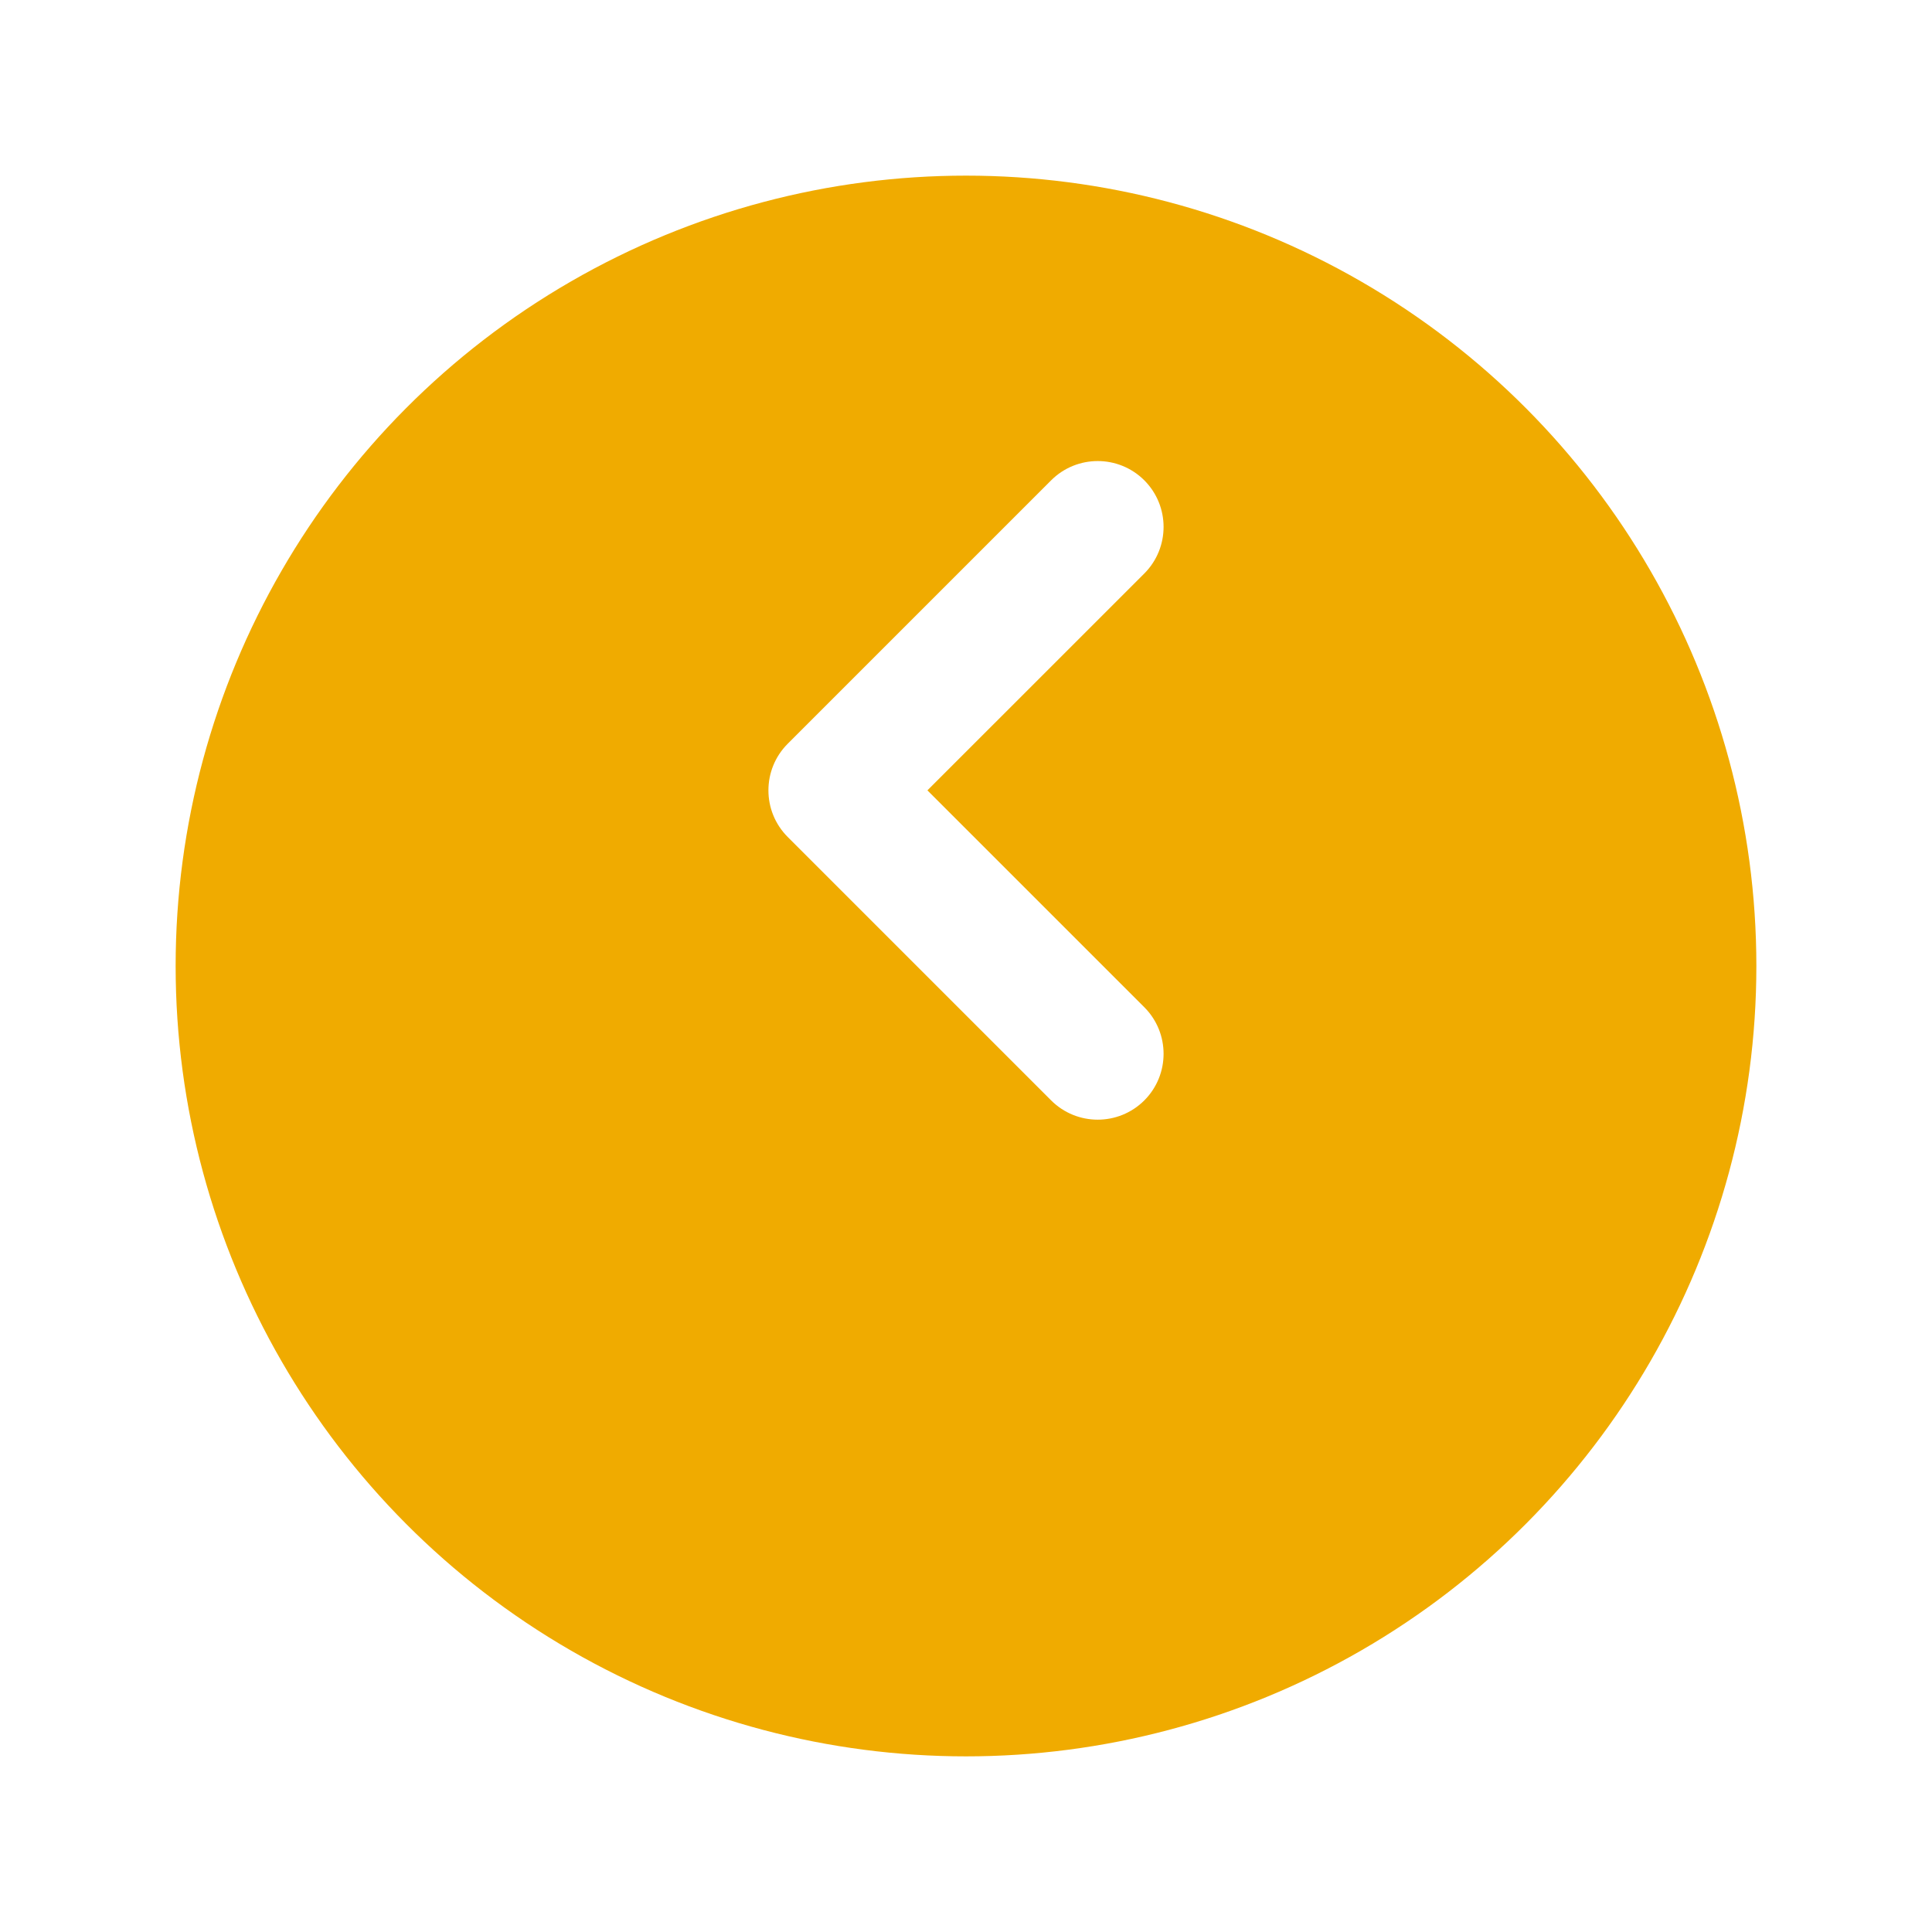 <svg width="44" height="44" viewBox="0 0 44 44" fill="none" xmlns="http://www.w3.org/2000/svg">
<g filter="url(#filter0_d)">
<circle r="18" transform="matrix(1 0 0 -1 22 18)" fill="#F0AB00"/>
</g>
<path fill-rule="evenodd" clip-rule="evenodd" d="M26.061 10.939C26.646 11.525 26.646 12.475 26.061 13.061L21.121 18L26.061 22.939C26.646 23.525 26.646 24.475 26.061 25.061C25.475 25.646 24.525 25.646 23.939 25.061L17.939 19.061C17.354 18.475 17.354 17.525 17.939 16.939L23.939 10.939C24.525 10.354 25.475 10.354 26.061 10.939Z" fill="white"/>
<defs>
<filter id="filter0_d" x="0" y="0" width="44" height="44" filterUnits="userSpaceOnUse" color-interpolation-filters="sRGB">
<feFlood flood-opacity="0" result="BackgroundImageFix"/>
<feColorMatrix in="SourceAlpha" type="matrix" values="0 0 0 0 0 0 0 0 0 0 0 0 0 0 0 0 0 0 127 0"/>
<feOffset dy="4"/>
<feGaussianBlur stdDeviation="2"/>
<feColorMatrix type="matrix" values="0 0 0 0 0.941 0 0 0 0 0.671 0 0 0 0 0 0 0 0 0.15 0"/>
<feBlend mode="normal" in2="BackgroundImageFix" result="effect1_dropShadow"/>
<feBlend mode="normal" in="SourceGraphic" in2="effect1_dropShadow" result="shape"/>
</filter>
</defs>
</svg>
